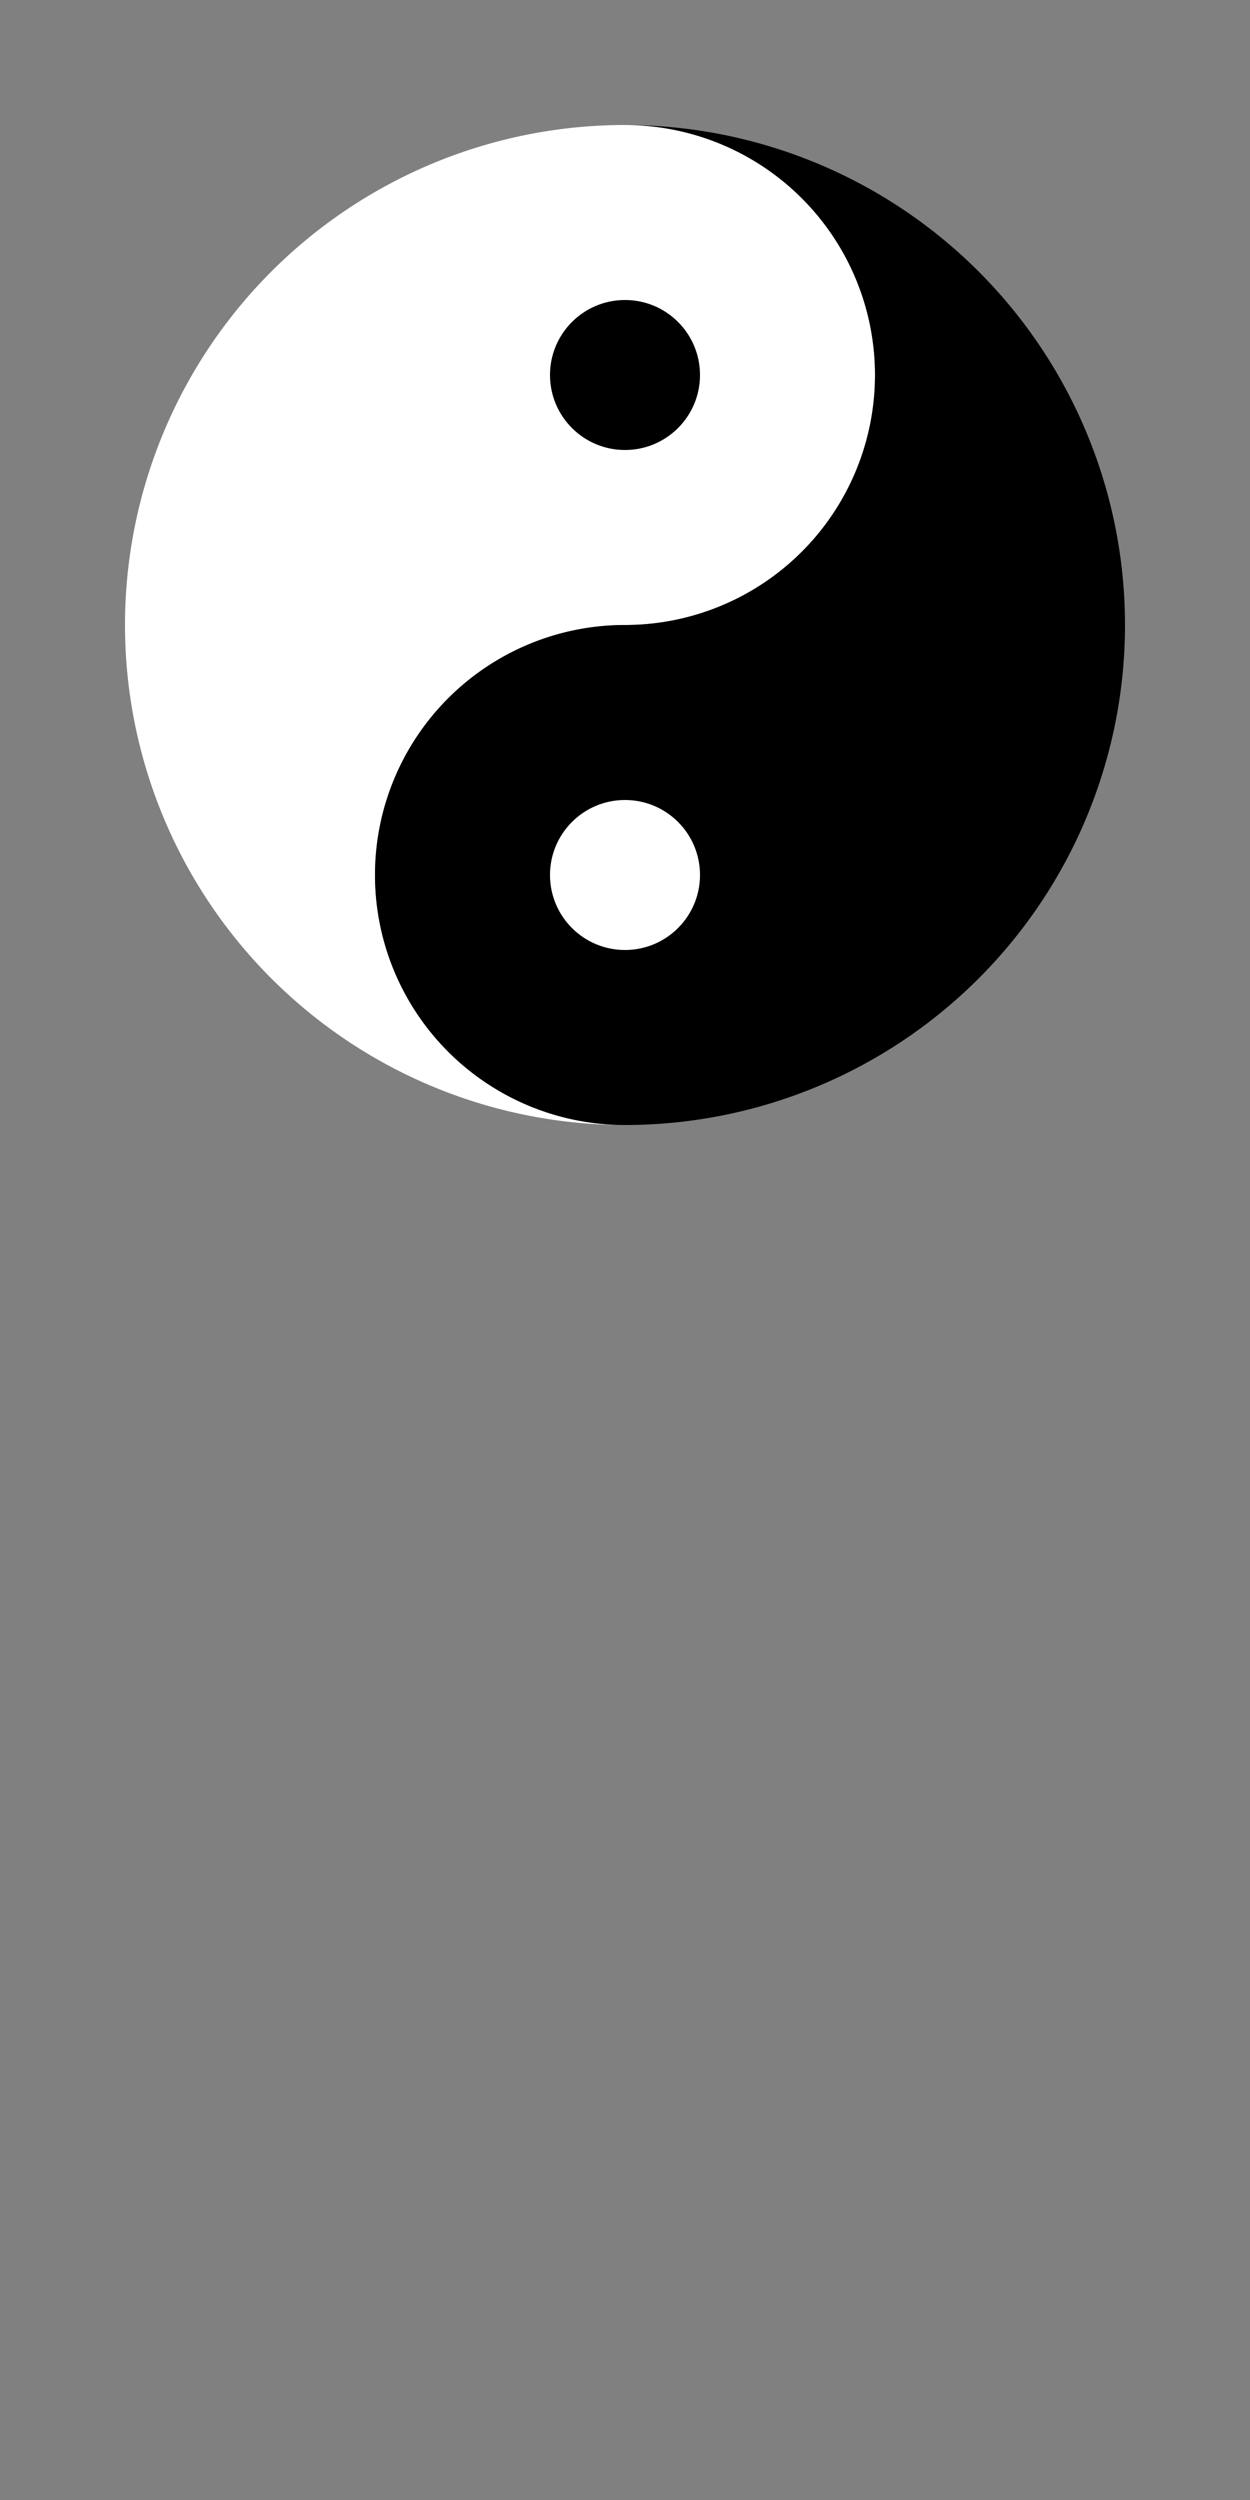 <svg xmlns="http://www.w3.org/2000/svg" style="background:#ccc;" width="500px" height="1000px">

<rect width="100%" height="100%" fill="#808080" stroke="none"/>

<!-- 最外面的一个圆,也可以不要 -->
    <!-- <circle cx="250" cy="250" r="200" fill="none" stroke="#999" stroke-width="2" /> -->
<!-- 分割"S"型 -->
    <path fill="#fff"  d="M250 50 A100 100 0 0 1 250 250 A100 100 0 0 0 250 450 A200 200 0 0 1 250 50" />
    
    <path fill="#000"  d="M250 50 A100 100 0 0 1 250 250 A100 100 0 0 0 250 450 A200 200 0 0 0 250 50" />
<!-- 设置两个小圆 -->
    <circle cx="250" cy="150" r="30" fill="#000" />
    <circle cx="250" cy="350" r="30" fill="#fff" />

</svg>